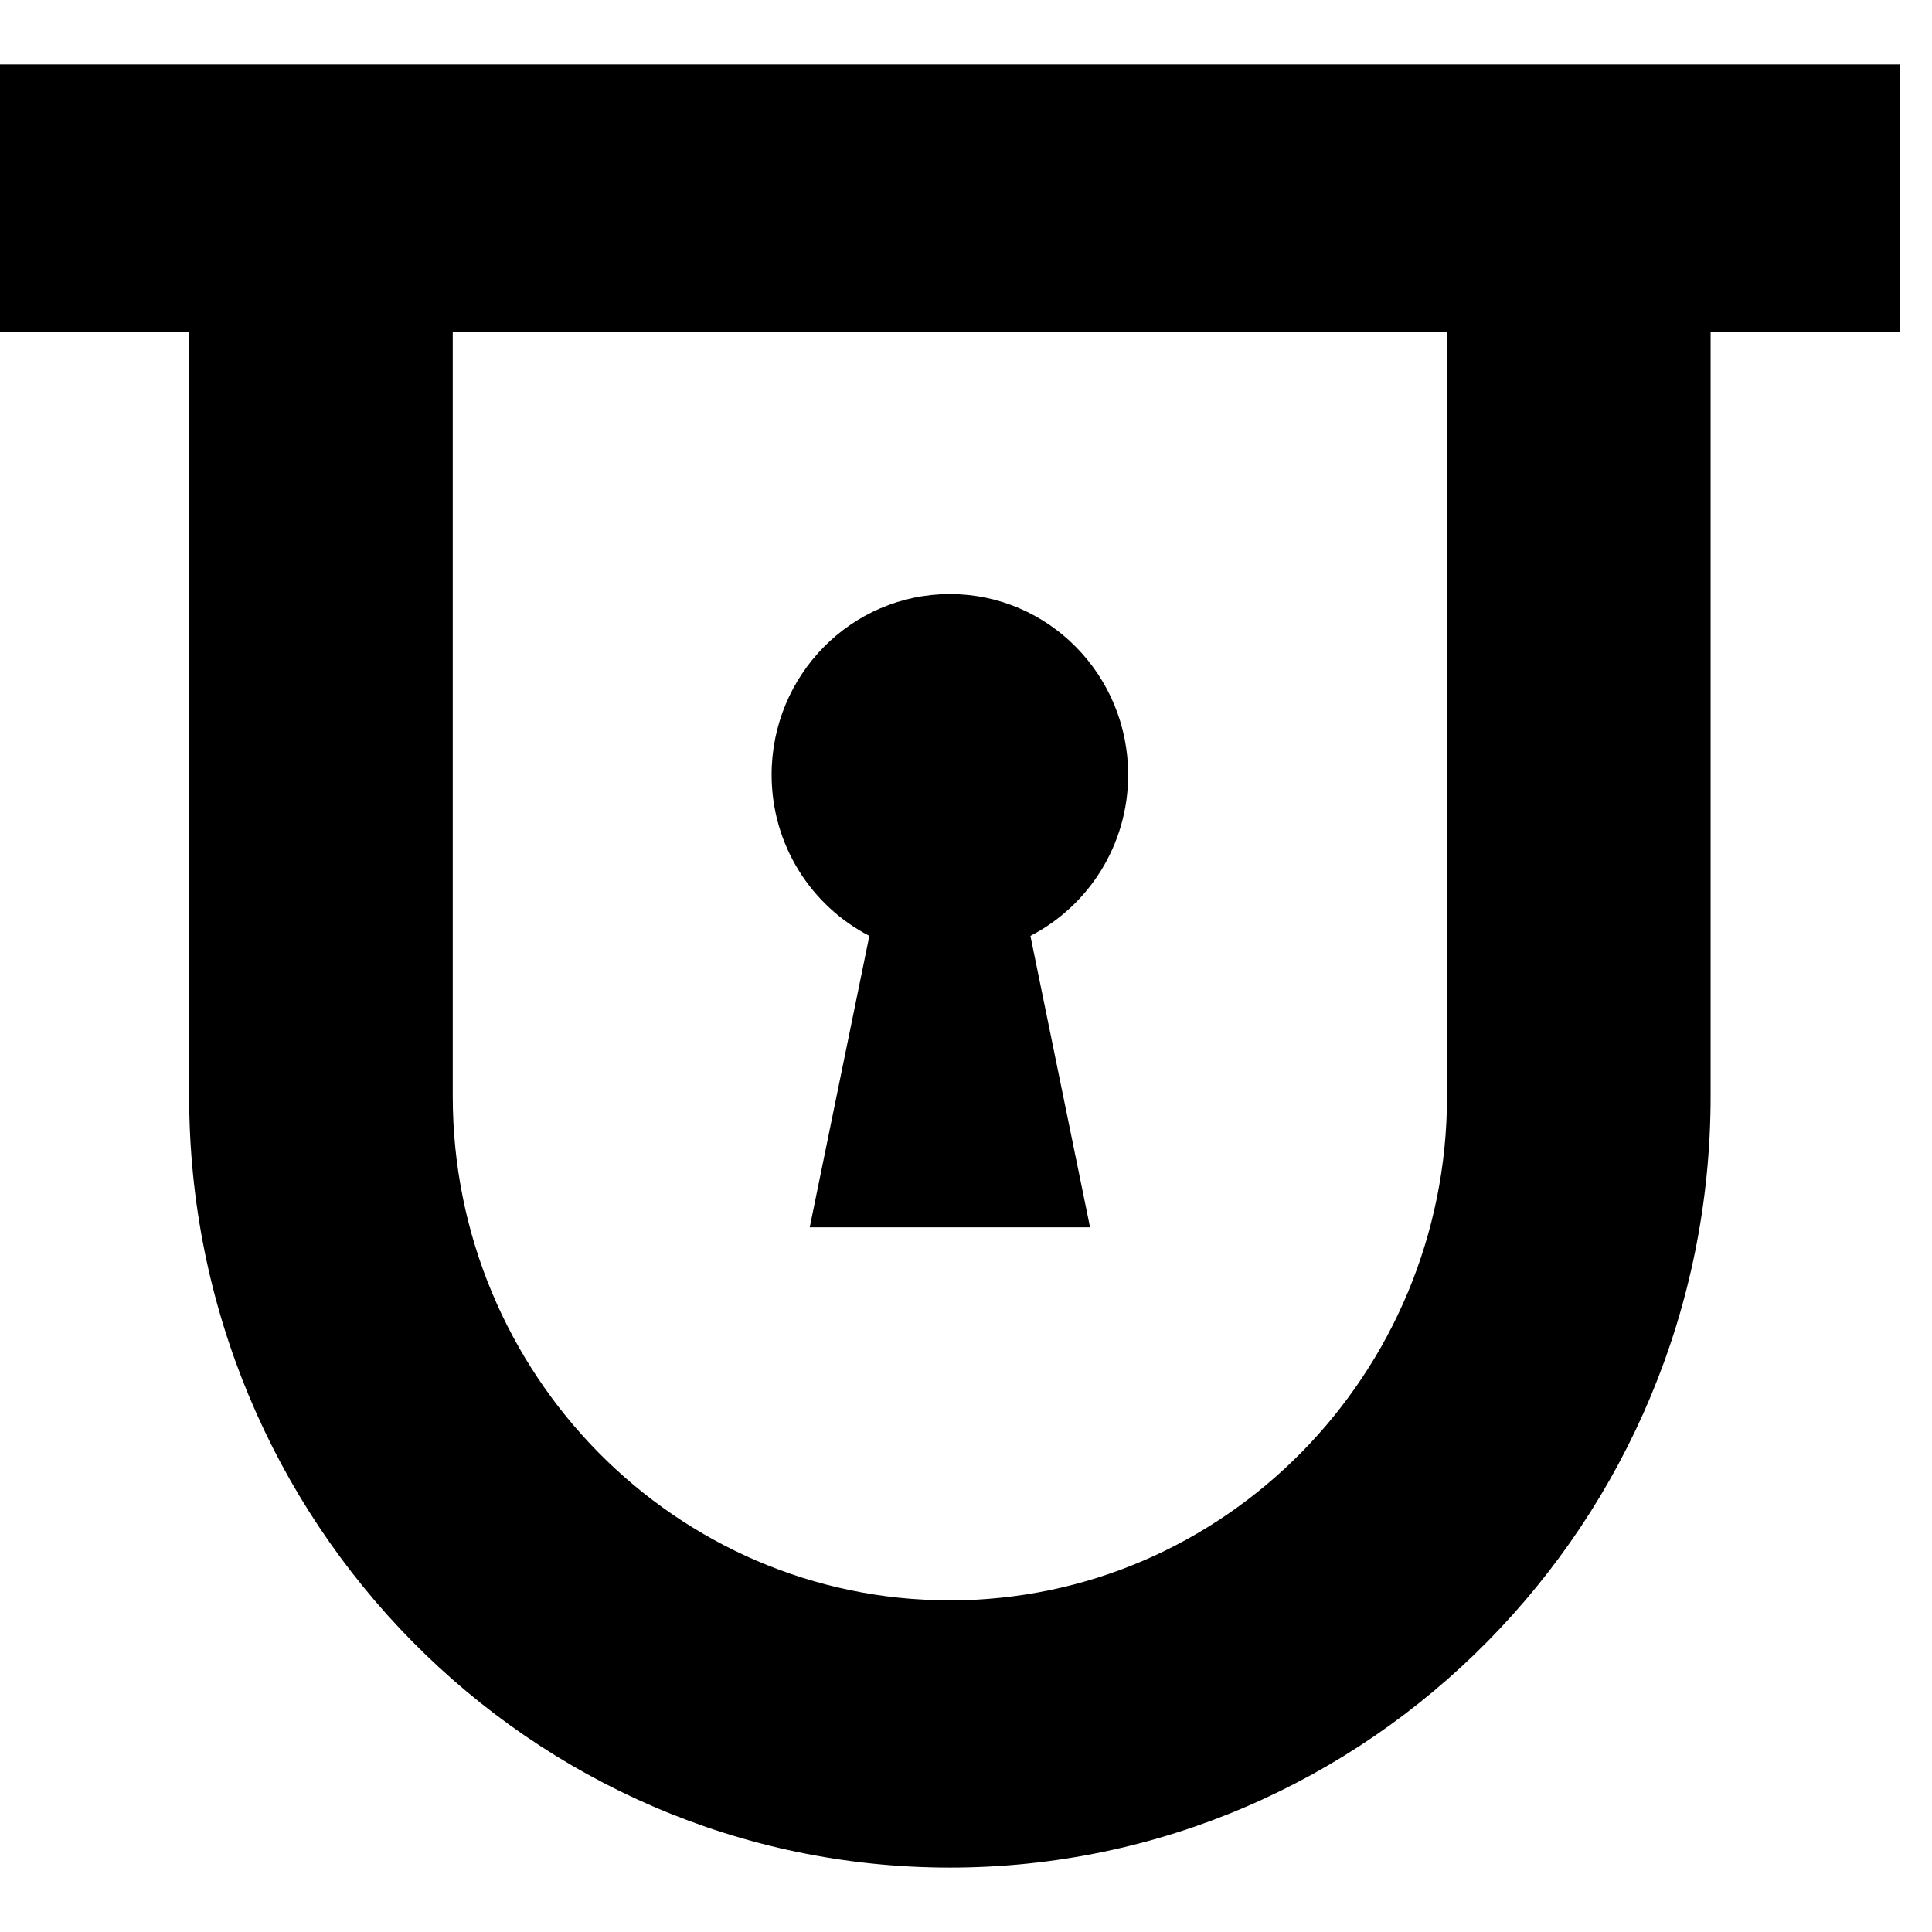 <?xml version="1.0" encoding="UTF-8"?>
<svg width="44px" height="44px" viewBox="0 0 44 44" version="1.1" xmlns="http://www.w3.org/2000/svg" xmlns:xlink="http://www.w3.org/1999/xlink">
    <!-- Generator: Sketch 55 (78076) - https://sketchapp.com -->
    <title>icons/bikelockerlogo</title>
    <desc>Created with Sketch.</desc>
    <g id="icons/bikelockerlogo" stroke="none" stroke-width="1" fill="none" fill-rule="evenodd">
        <rect id="Rectangle" x="0" y="0" width="44" height="44"></rect>
        <path d="M32.955,7.553 L10.311,7.553 L10.311,24.967 C10.311,31.298 15.39,36.447 21.633,36.447 C27.876,36.447 32.955,31.298 32.955,24.967 L32.955,7.553 Z M43.267,7.553 L38.958,7.553 L38.958,24.967 C38.958,34.653 31.187,42.533 21.634,42.533 C12.08,42.533 4.308,34.653 4.308,24.967 L4.308,7.553 L0,7.553 L0,1.467 L43.267,1.467 L43.267,7.553 Z M21.633,13.529 C23.875,13.529 25.693,15.371 25.693,17.645 C25.693,19.248 24.787,20.634 23.467,21.314 L24.825,27.951 L18.441,27.951 L19.799,21.314 C18.48,20.634 17.573,19.248 17.573,17.645 C17.573,15.371 19.391,13.529 21.633,13.529 Z" id="Bike-Locker-Logo" fill="#000000"></path>
    </g>
</svg>
